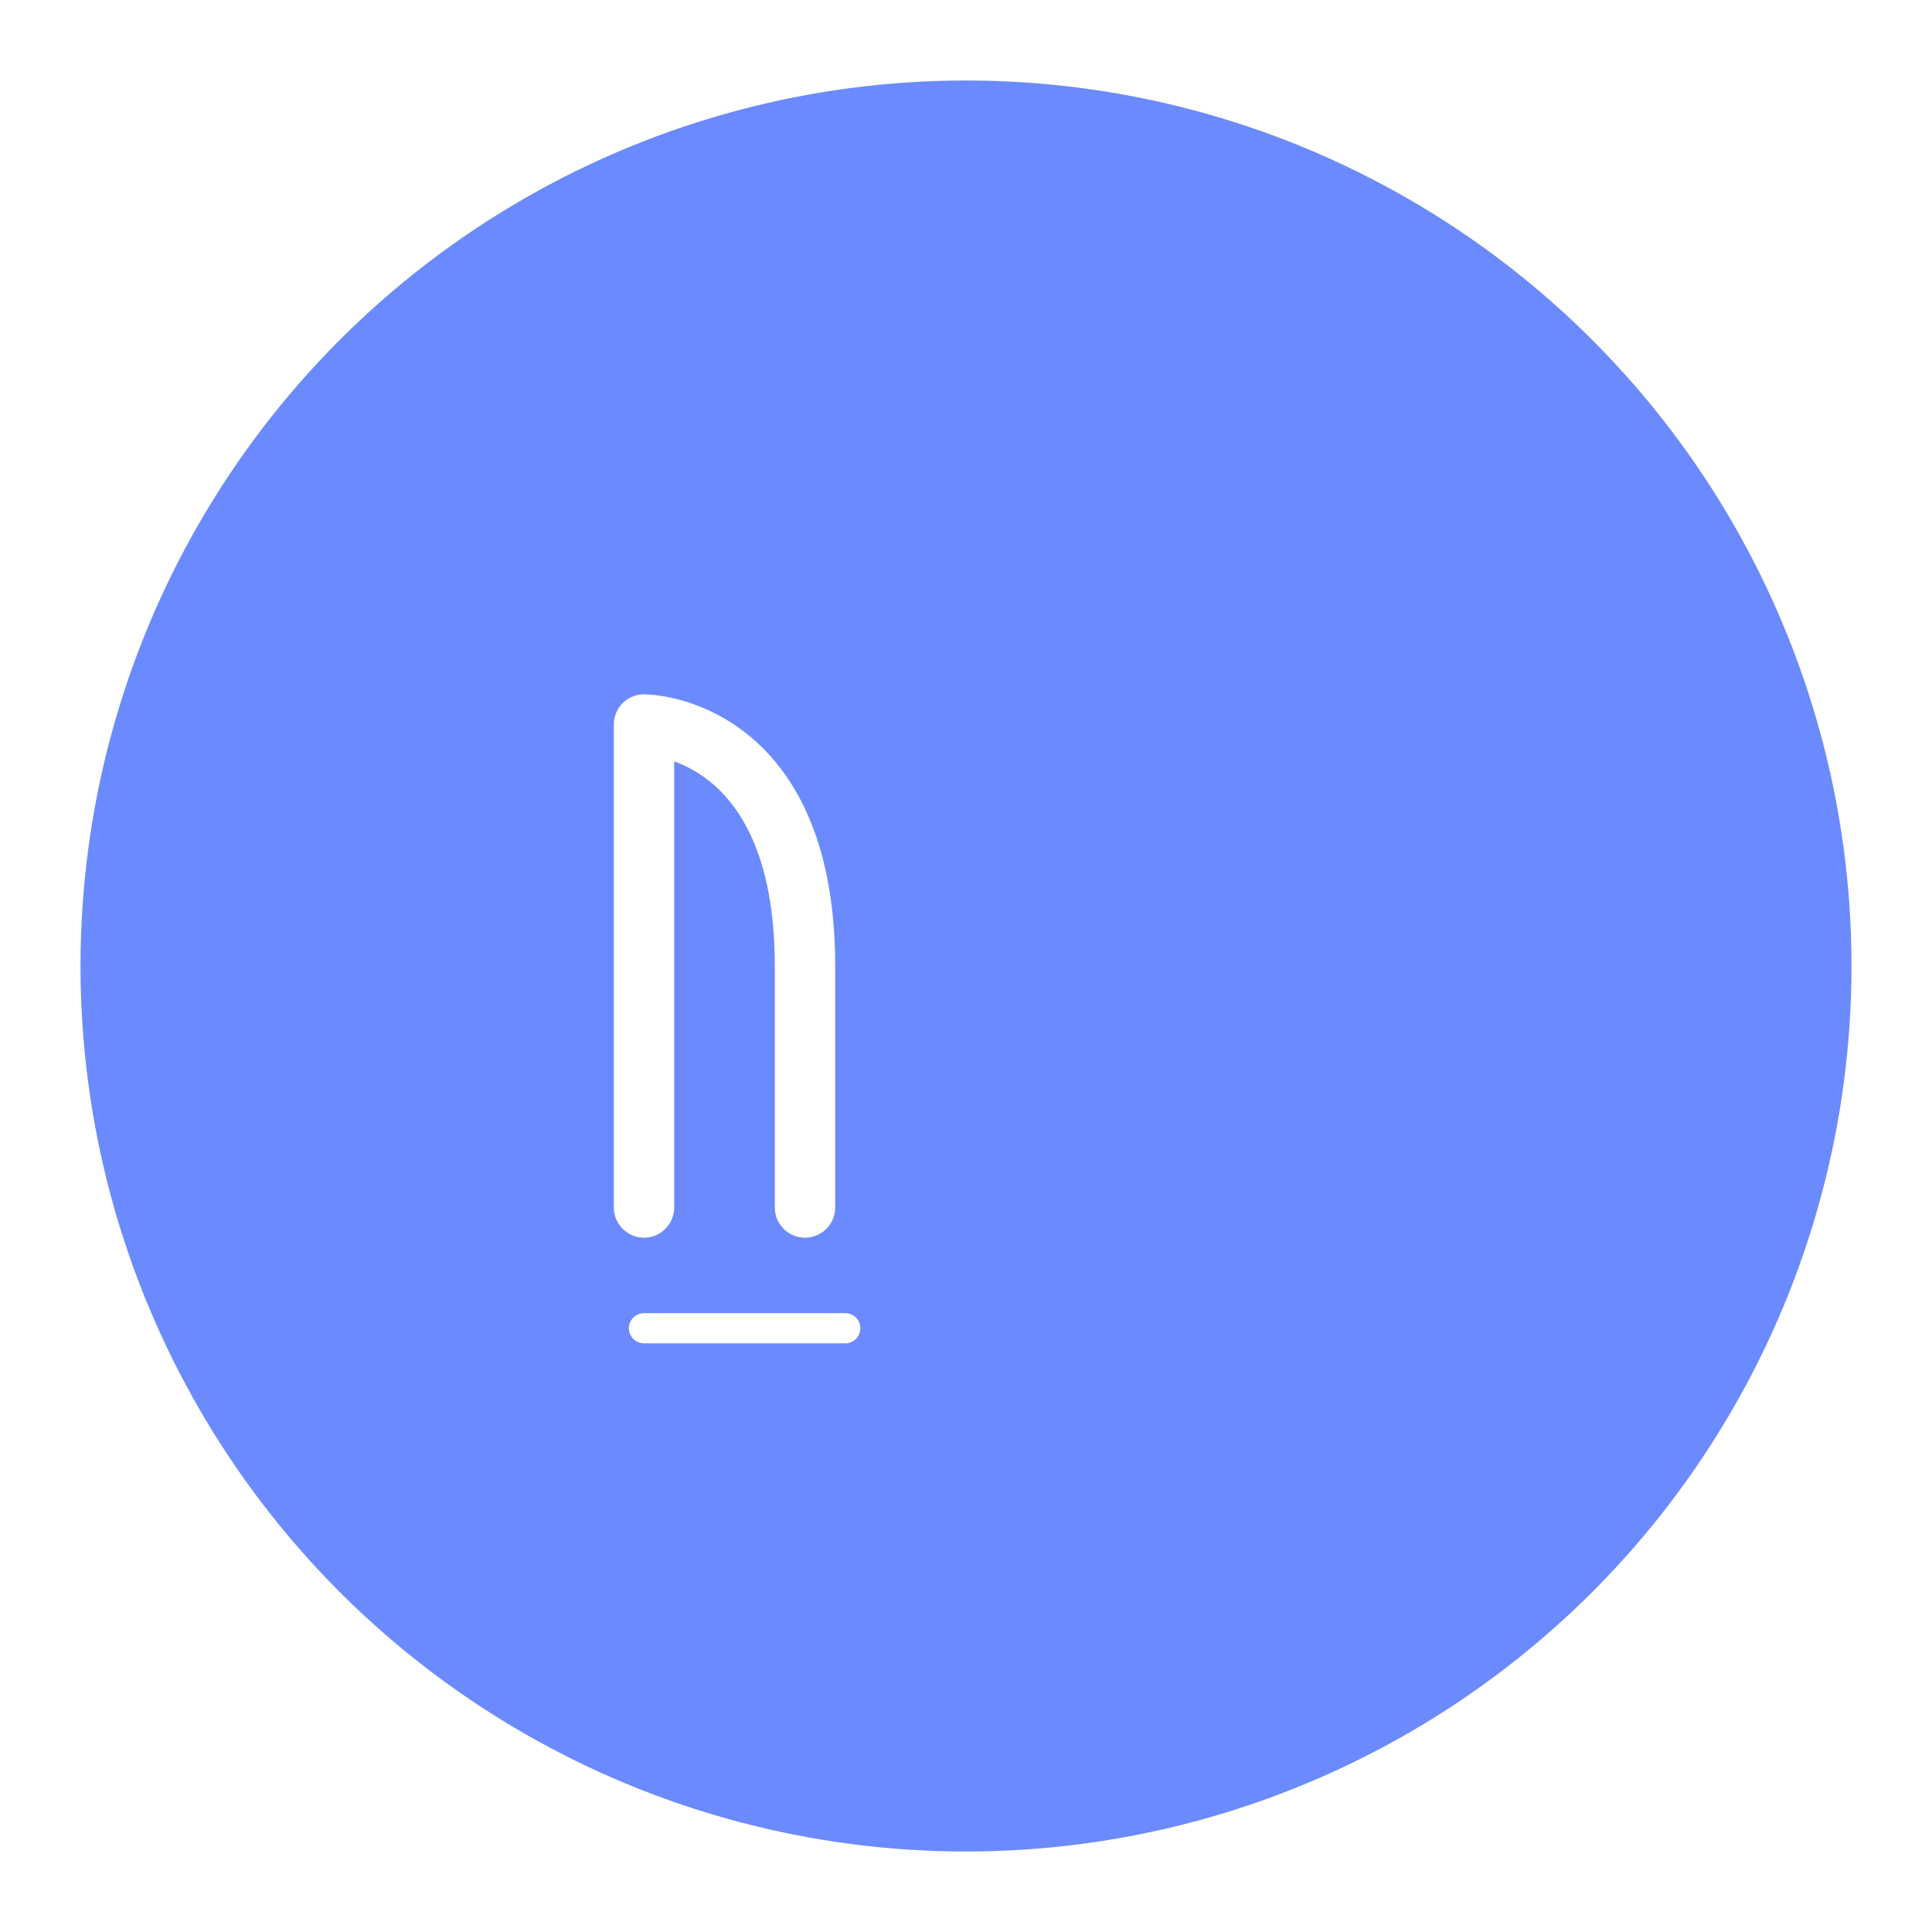 <svg width="192" height="192" viewBox="0 0 192 192" fill="none" xmlns="http://www.w3.org/2000/svg">
  <!-- Background Circle -->
  <circle cx="96" cy="96" r="88" fill="url(#bgGradient)"/>
  
  <!-- Single 'n' with underline -->
  <g filter="url(#glow)" transform="translate(64, 96)">
    <!-- Letter 'n' -->
    <path d="M0 -24v48M0 -24c0 0 16 0 16 24v24" 
          stroke="white" stroke-width="6" stroke-linecap="round"/>
    
    <!-- Underline -->
    <path d="M0 36h20" 
          stroke="white" stroke-width="3" stroke-linecap="round">
      <animate attributeName="d" 
               dur="0.6s" 
               repeatCount="1"
               values="M0 36h0; M0 36h20"
               fill="freeze"/>
    </path>
  </g>

  <defs>
    <!-- Clean Gradient -->
    <linearGradient id="bgGradient" x1="0" y1="0" x2="192" y2="192">
      <stop offset="0%" stop-color="#6B8AFE"/>
      <stop offset="100%" stop-color="#8BA4FF"/>
    </linearGradient>
    
    <!-- Subtle Glow -->
    <filter id="glow">
      <feGaussianBlur stdDeviation="0.5"/>
      <feDropShadow dx="0" dy="1" stdDeviation="1" flood-opacity="0.2"/>
    </filter>
  </defs>
</svg> 